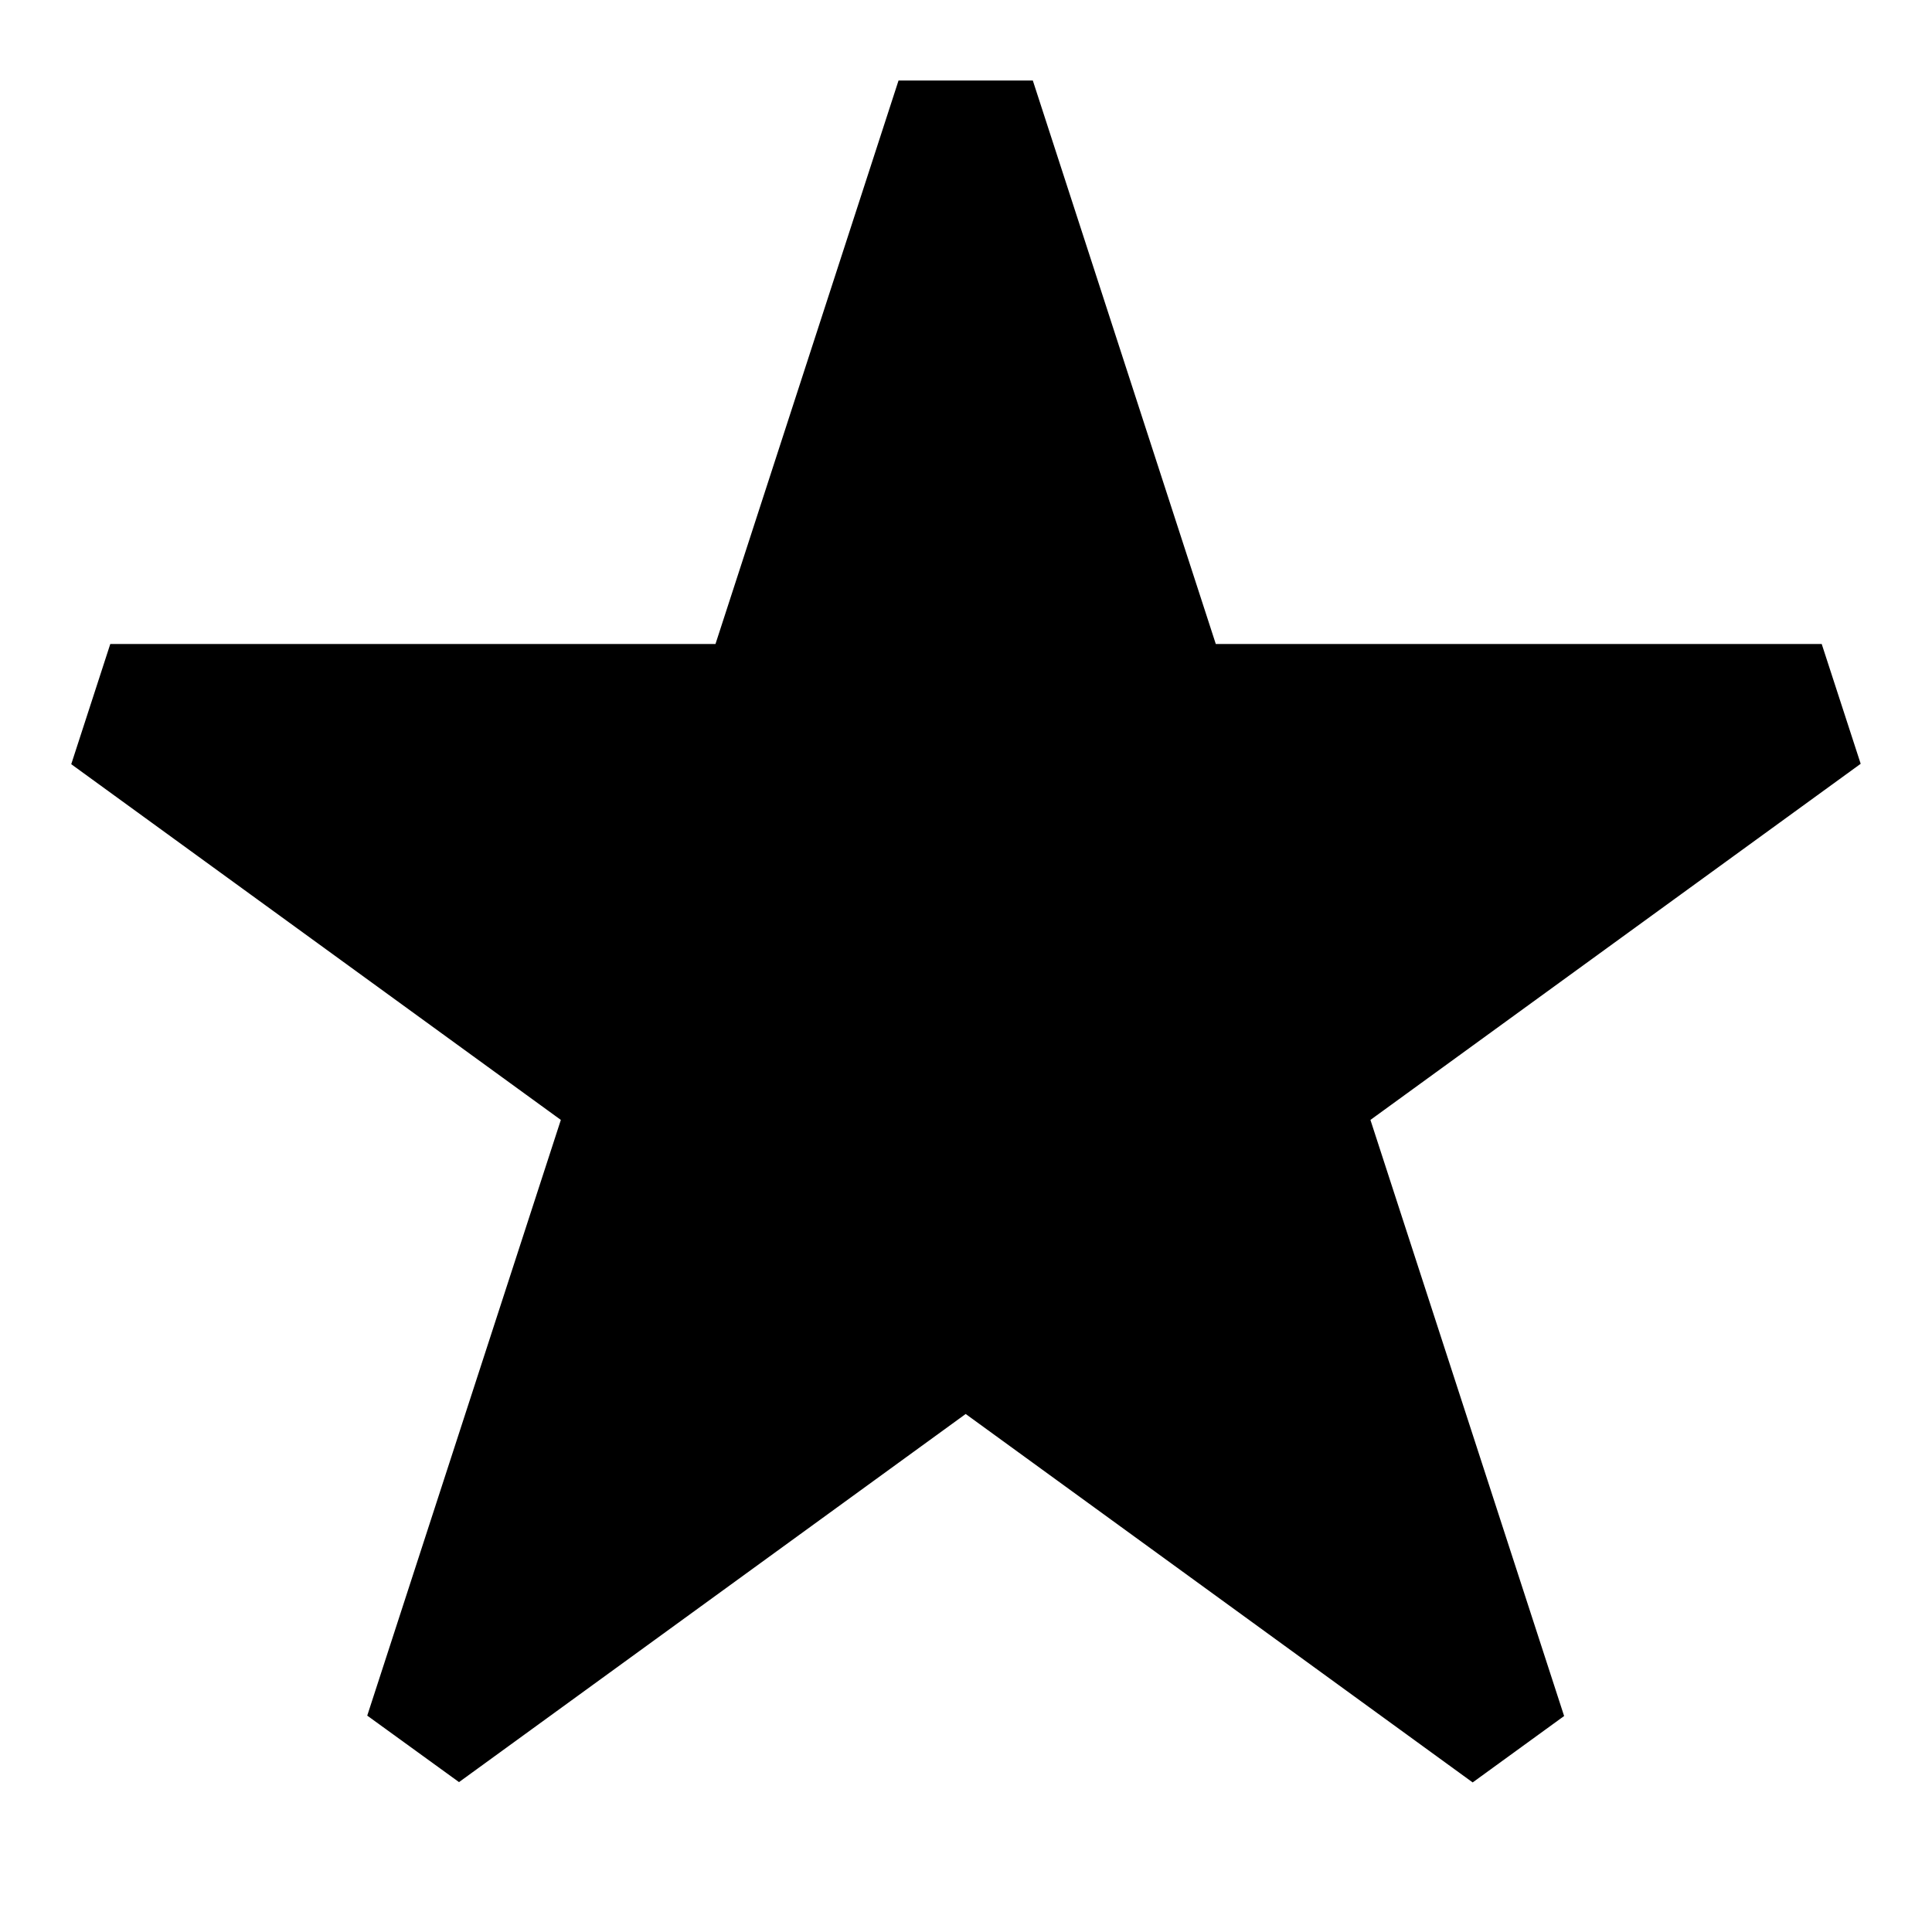<svg viewBox="0 0 24 24" xmlns="http://www.w3.org/2000/svg"><path fill="currentColor" d="M11.162 1L8.888 8H1.37L.885 9.493l6.082 4.419-2.405 7.4 1.14.826 6.294-4.573 6.298 4.577 1.136-.825-2.406-7.405 6.09-4.424L22.63 8h-7.527L12.83 1h-1.667z"/></svg>
